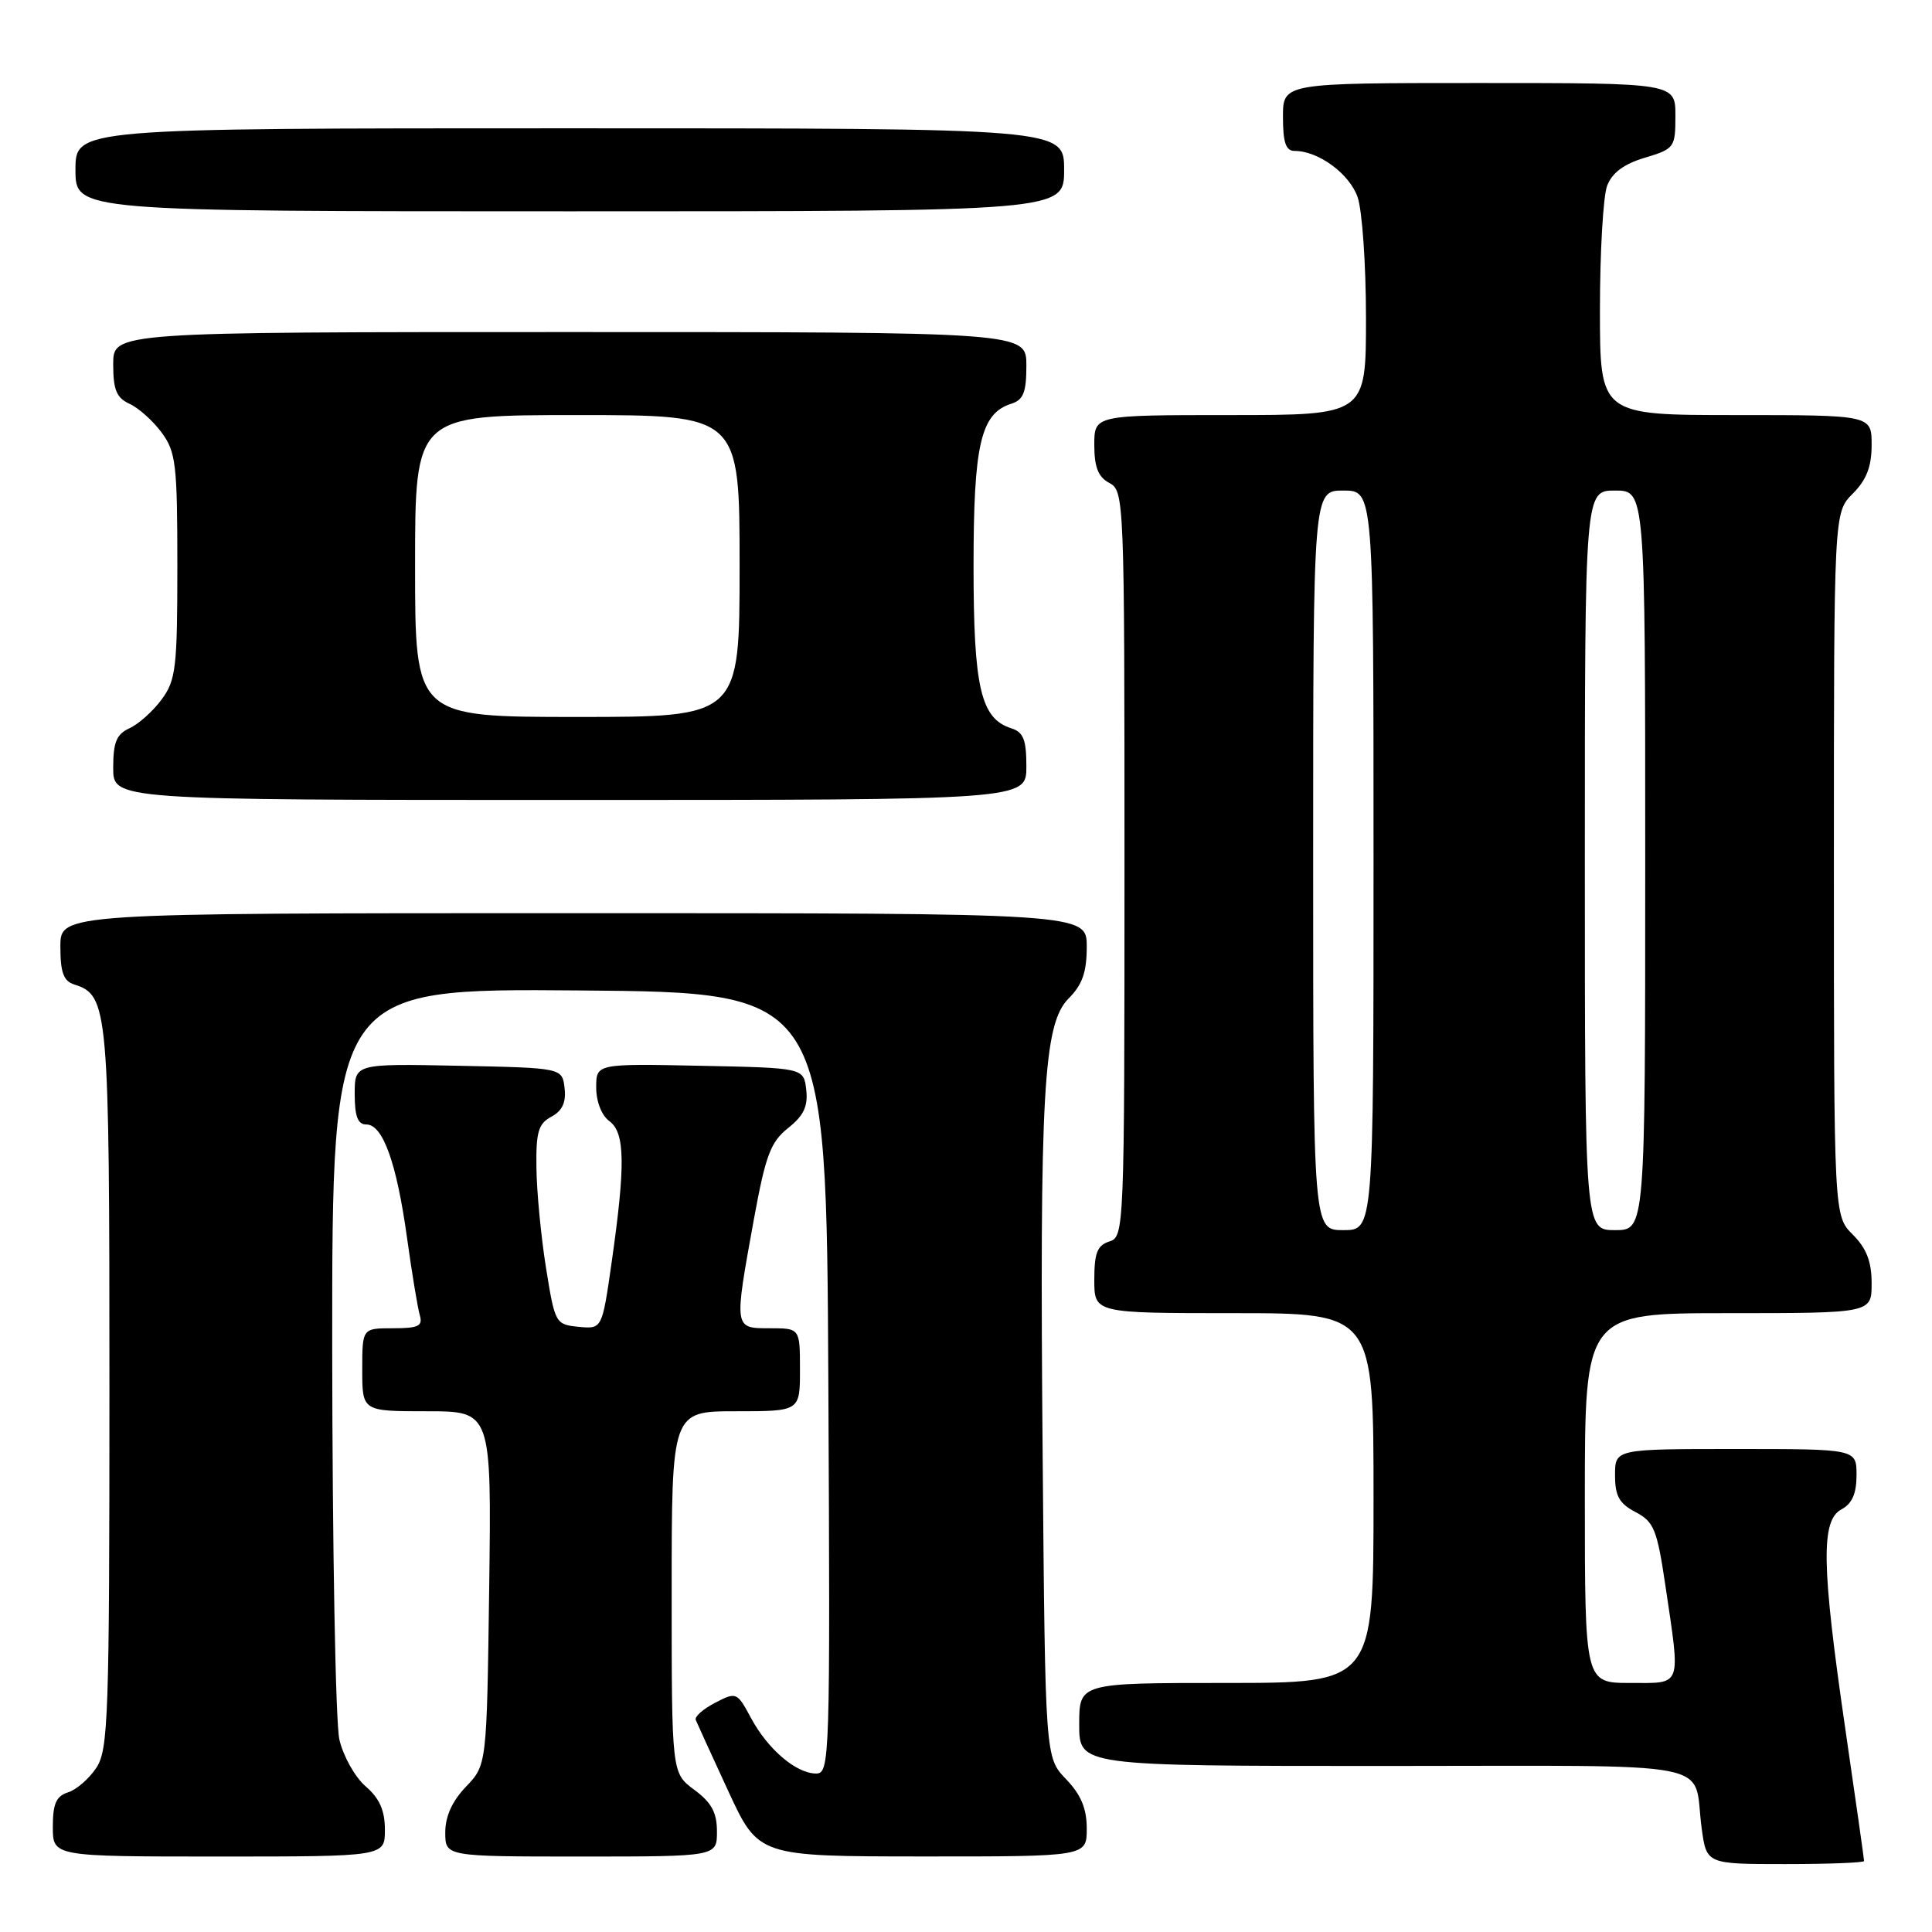 <?xml version="1.0" encoding="UTF-8" standalone="no"?>
<!DOCTYPE svg PUBLIC "-//W3C//DTD SVG 1.1//EN" "http://www.w3.org/Graphics/SVG/1.1/DTD/svg11.dtd" >
<svg xmlns="http://www.w3.org/2000/svg" xmlns:xlink="http://www.w3.org/1999/xlink" version="1.1" viewBox="0 0 256 256">
 <g >
 <path fill="currentColor"
d=" M 247.00 246.59 C 247.00 246.37 245.88 238.45 244.50 229.00 C 241.36 207.41 241.26 201.47 244.00 200.00 C 245.41 199.25 246.00 197.91 246.00 195.46 C 246.00 192.00 246.00 192.00 230.00 192.00 C 214.00 192.00 214.00 192.00 214.00 195.47 C 214.00 198.23 214.56 199.23 216.72 200.36 C 219.16 201.64 219.57 202.65 220.68 210.14 C 222.69 223.74 222.96 223.00 216.00 223.00 C 210.00 223.00 210.00 223.00 210.00 198.50 C 210.00 174.00 210.00 174.00 229.00 174.00 C 248.00 174.00 248.00 174.00 248.00 170.05 C 248.00 167.16 247.32 165.41 245.50 163.59 C 243.00 161.09 243.00 161.09 243.00 114.50 C 243.00 67.91 243.00 67.91 245.50 65.41 C 247.32 63.59 248.00 61.84 248.00 58.95 C 248.00 55.00 248.00 55.00 230.00 55.00 C 212.00 55.00 212.00 55.00 212.00 41.07 C 212.00 33.40 212.43 26.00 212.95 24.62 C 213.61 22.89 215.17 21.73 217.95 20.90 C 221.87 19.72 222.00 19.55 222.00 15.34 C 222.00 11.00 222.00 11.00 196.00 11.00 C 170.00 11.00 170.00 11.00 170.00 15.50 C 170.00 18.90 170.38 20.00 171.55 20.00 C 174.70 20.00 178.81 23.02 179.89 26.12 C 180.50 27.87 181.00 35.08 181.00 42.15 C 181.00 55.00 181.00 55.00 163.00 55.00 C 145.00 55.00 145.00 55.00 145.00 58.96 C 145.00 61.91 145.52 63.21 147.00 64.00 C 148.96 65.05 149.00 66.09 149.00 114.47 C 149.00 162.99 148.96 163.88 147.00 164.50 C 145.40 165.01 145.00 166.01 145.00 169.57 C 145.00 174.00 145.00 174.00 163.50 174.00 C 182.00 174.00 182.00 174.00 182.00 198.50 C 182.00 223.00 182.00 223.00 162.50 223.00 C 143.00 223.00 143.00 223.00 143.00 228.50 C 143.00 234.00 143.00 234.00 183.43 234.00 C 228.95 234.00 224.23 233.07 225.48 242.25 C 226.12 247.00 226.12 247.00 236.56 247.00 C 242.30 247.00 247.00 246.82 247.00 246.59 Z  M 51.00 242.45 C 51.00 239.89 50.29 238.29 48.45 236.70 C 47.04 235.49 45.48 232.70 44.97 230.50 C 44.46 228.30 44.04 205.01 44.02 178.74 C 44.00 130.97 44.00 130.97 76.75 131.24 C 109.50 131.50 109.50 131.50 109.76 183.25 C 110.01 233.27 109.96 235.00 108.14 235.00 C 105.51 235.00 101.75 231.80 99.52 227.66 C 97.66 224.20 97.57 224.17 94.75 225.63 C 93.17 226.45 92.01 227.47 92.19 227.90 C 92.36 228.32 94.30 232.57 96.50 237.33 C 100.50 245.98 100.50 245.98 122.25 245.99 C 144.00 246.00 144.00 246.00 144.00 242.30 C 144.00 239.64 143.24 237.81 141.25 235.74 C 138.50 232.87 138.50 232.87 138.16 193.19 C 137.74 144.64 138.25 135.66 141.60 132.30 C 143.41 130.49 144.00 128.82 144.00 125.45 C 144.00 121.00 144.00 121.00 76.00 121.00 C 8.00 121.00 8.00 121.00 8.00 125.43 C 8.00 128.86 8.42 130.00 9.84 130.45 C 14.36 131.88 14.50 133.50 14.50 183.95 C 14.50 227.36 14.35 231.82 12.78 234.22 C 11.83 235.67 10.14 237.14 9.03 237.49 C 7.44 237.99 7.00 239.00 7.00 242.07 C 7.00 246.00 7.00 246.00 29.00 246.00 C 51.00 246.00 51.00 246.00 51.00 242.45 Z  M 95.00 242.69 C 95.00 240.17 94.28 238.85 92.00 237.16 C 89.00 234.94 89.00 234.94 89.00 210.97 C 89.00 187.00 89.00 187.00 97.50 187.00 C 106.00 187.00 106.00 187.00 106.00 181.50 C 106.00 176.00 106.00 176.00 102.00 176.00 C 97.23 176.00 97.25 176.12 99.89 161.58 C 101.44 153.10 102.10 151.33 104.43 149.47 C 106.50 147.83 107.08 146.59 106.83 144.40 C 106.50 141.50 106.50 141.50 92.75 141.22 C 79.00 140.94 79.00 140.94 79.00 144.11 C 79.00 145.97 79.72 147.81 80.75 148.56 C 82.83 150.08 82.89 154.35 81.04 167.31 C 79.78 176.11 79.78 176.11 76.67 175.81 C 73.61 175.51 73.53 175.36 72.35 168.00 C 71.69 163.88 71.12 157.93 71.08 154.79 C 71.01 149.99 71.33 148.89 73.06 147.97 C 74.51 147.19 75.03 146.07 74.81 144.18 C 74.50 141.50 74.50 141.50 60.75 141.22 C 47.00 140.94 47.00 140.94 47.00 144.97 C 47.00 147.94 47.41 149.00 48.55 149.00 C 50.73 149.00 52.56 154.09 53.93 164.00 C 54.58 168.68 55.34 173.29 55.62 174.25 C 56.05 175.71 55.47 176.00 52.07 176.00 C 48.00 176.00 48.00 176.00 48.00 181.50 C 48.00 187.00 48.00 187.00 56.57 187.00 C 65.13 187.00 65.13 187.00 64.82 210.44 C 64.50 233.87 64.50 233.87 61.75 236.74 C 59.92 238.65 59.00 240.68 59.00 242.80 C 59.00 246.00 59.00 246.00 77.00 246.00 C 95.00 246.00 95.00 246.00 95.00 242.69 Z  M 136.00 101.57 C 136.00 98.00 135.61 97.01 133.99 96.50 C 129.95 95.21 129.00 91.12 129.00 75.00 C 129.00 58.88 129.95 54.79 133.99 53.50 C 135.61 52.99 136.00 52.00 136.00 48.43 C 136.00 44.00 136.00 44.00 75.50 44.00 C 15.00 44.00 15.00 44.00 15.00 48.26 C 15.00 51.67 15.44 52.72 17.17 53.51 C 18.37 54.06 20.28 55.77 21.42 57.32 C 23.31 59.88 23.50 61.53 23.50 75.00 C 23.50 88.47 23.31 90.12 21.42 92.68 C 20.28 94.23 18.37 95.94 17.17 96.49 C 15.44 97.28 15.00 98.33 15.00 101.74 C 15.00 106.00 15.00 106.00 75.50 106.00 C 136.00 106.00 136.00 106.00 136.00 101.57 Z  M 141.00 22.50 C 141.00 17.00 141.00 17.00 75.50 17.00 C 10.00 17.00 10.00 17.00 10.00 22.50 C 10.00 28.00 10.00 28.00 75.50 28.00 C 141.00 28.00 141.00 28.00 141.00 22.50 Z  M 174.00 114.00 C 174.00 65.00 174.00 65.00 178.00 65.00 C 182.00 65.00 182.00 65.00 182.00 114.00 C 182.00 163.00 182.00 163.00 178.00 163.00 C 174.00 163.00 174.00 163.00 174.00 114.00 Z  M 210.00 114.00 C 210.00 65.00 210.00 65.00 214.00 65.00 C 218.00 65.00 218.00 65.00 218.00 114.00 C 218.00 163.00 218.00 163.00 214.00 163.00 C 210.00 163.00 210.00 163.00 210.00 114.00 Z  M 55.00 75.00 C 55.00 55.00 55.00 55.00 76.50 55.00 C 98.00 55.00 98.00 55.00 98.00 75.00 C 98.00 95.00 98.00 95.00 76.50 95.00 C 55.00 95.00 55.00 95.00 55.00 75.00 Z "/>
</g>
</svg>